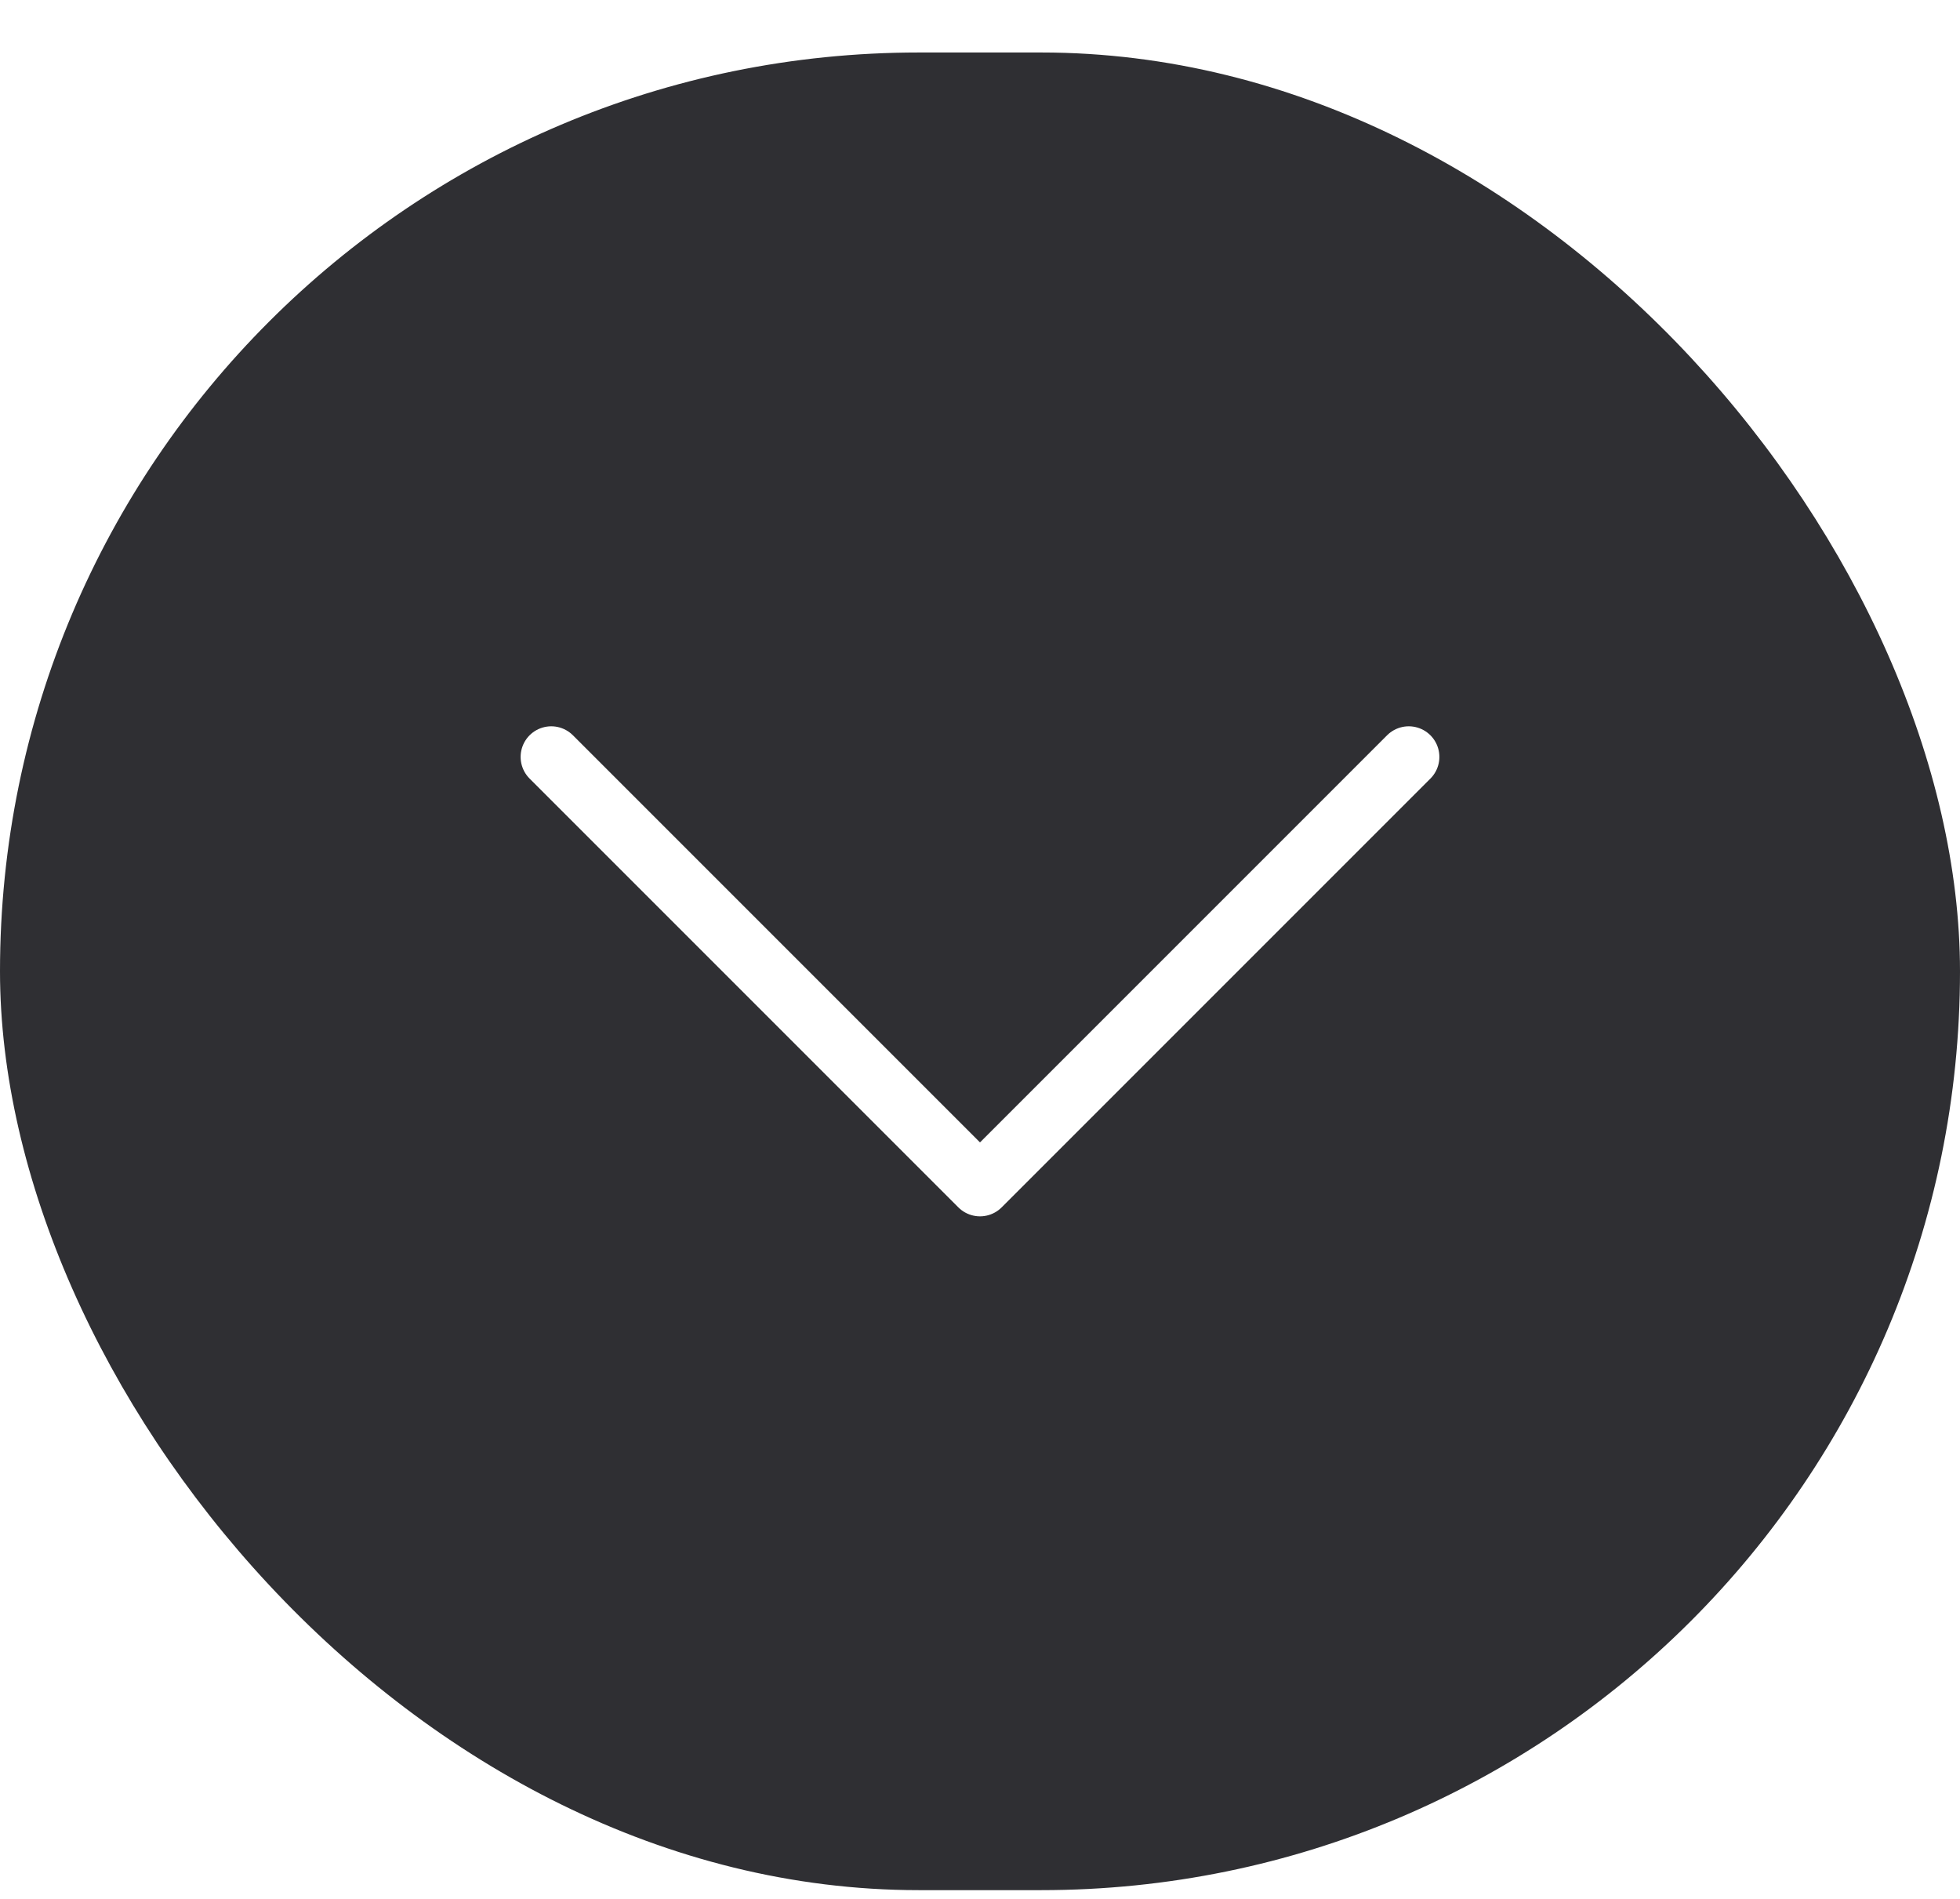 <svg width="32" height="31" viewBox="0 0 32 31" fill="none" xmlns="http://www.w3.org/2000/svg">
<g filter="url(#filter0_b_6_3020)">
<rect y="0.857" width="32" height="30" rx="15" fill="#2F2F33"/>
<path d="M9 12.357L16 19.357L23 12.357" stroke="white" stroke-linecap="round" stroke-linejoin="round"/>
</g>
<defs>
<filter id="filter0_b_6_3020" x="-10.849" y="-9.992" width="53.698" height="51.698" filterUnits="userSpaceOnUse" color-interpolation-filters="sRGB">
<feFlood flood-opacity="0" result="BackgroundImageFix"/>
<feGaussianBlur in="BackgroundImageFix" stdDeviation="5.425"/>
<feComposite in2="SourceAlpha" operator="in" result="effect1_backgroundBlur_6_3020"/>
<feBlend mode="normal" in="SourceGraphic" in2="effect1_backgroundBlur_6_3020" result="shape"/>
</filter>
</defs>
</svg>
